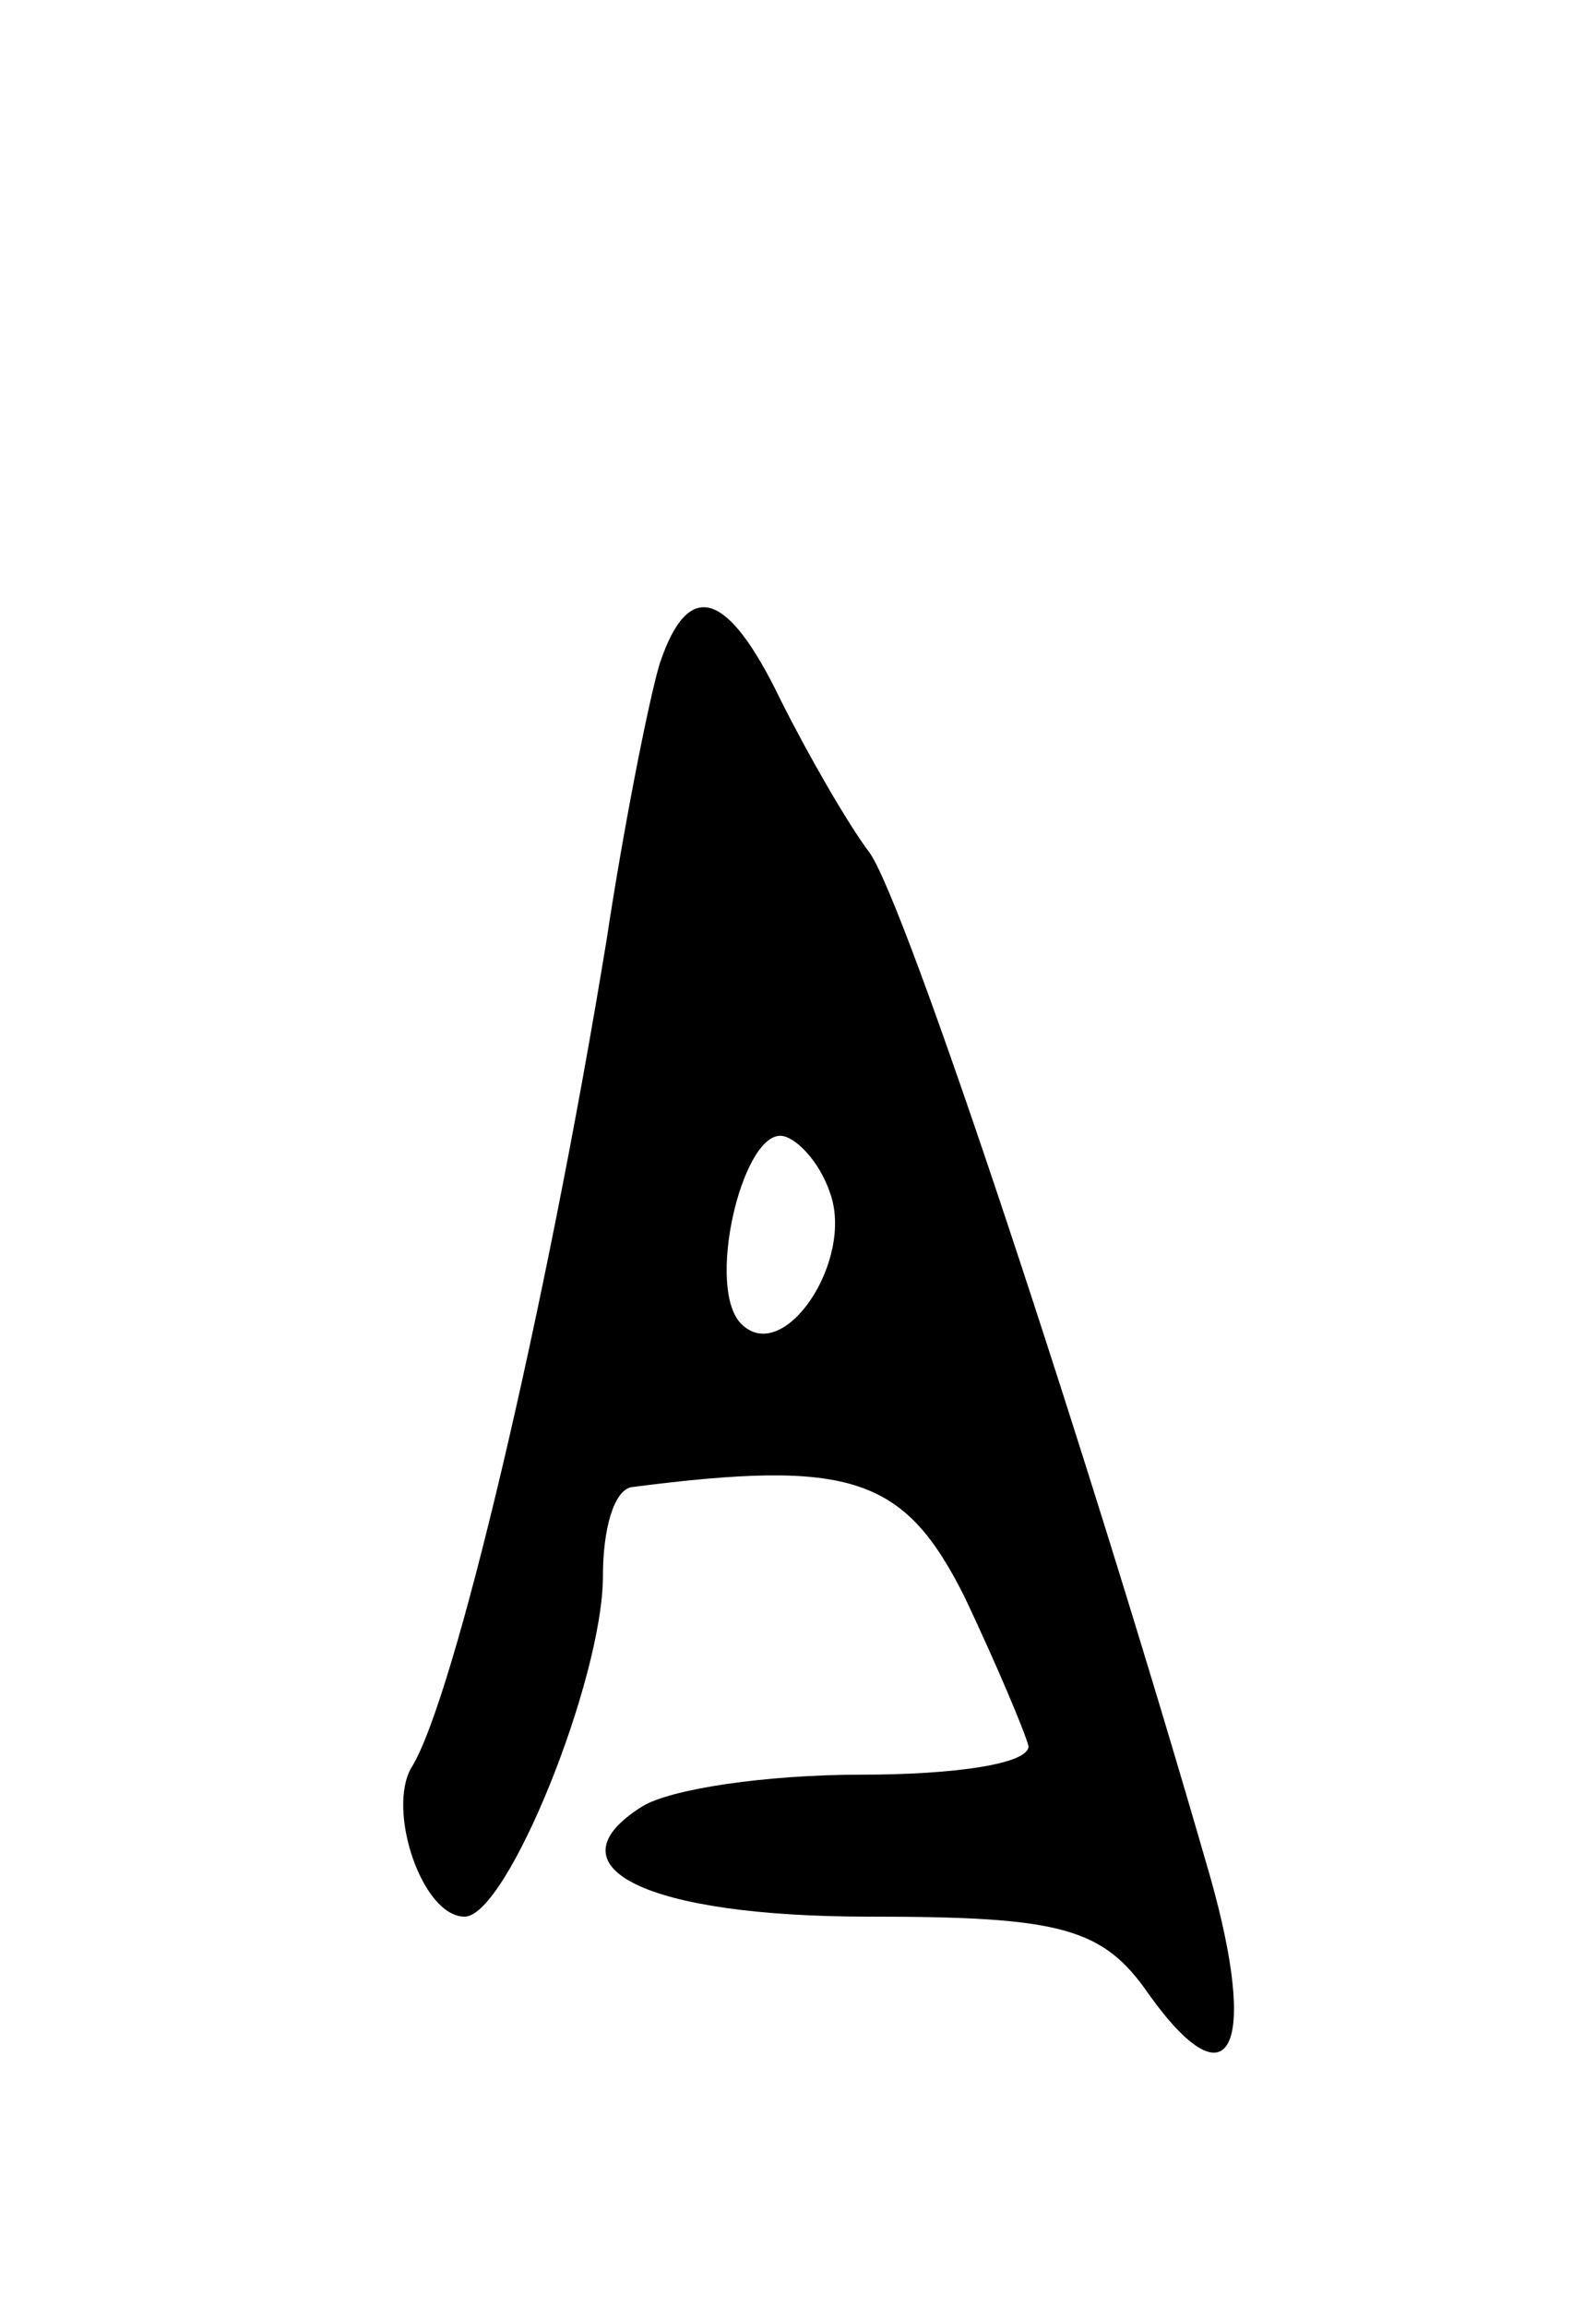 <svg version="1.0" xmlns="http://www.w3.org/2000/svg"
 width="45pt" height="65pt" viewBox="0 0 45 65"
 preserveAspectRatio="xMidYMid meet">
<g transform="translate(0,65) scale(0.1,-0.1)"
fill="#000000" stroke="none">
<path d="M186 463 c-3 -10 -10 -45 -15 -78 -17 -104 -43 -214 -55 -233 -7 -12
3 -42 15 -42 12 0 39 67 39 96 0 13 3 24 8 25 62 8 77 3 94 -31 9 -19 17 -38
18 -42 0 -5 -21 -8 -47 -8 -27 0 -54 -4 -62 -9 -27 -17 1 -31 64 -31 54 0 66
-3 79 -22 23 -32 31 -15 17 34 -34 118 -86 275 -96 288 -6 8 -17 27 -25 43
-15 31 -26 34 -34 10z m48 -149 c7 -19 -13 -49 -25 -37 -10 10 0 53 11 53 4 0
11 -7 14 -16z"/>
</g>
</svg>
